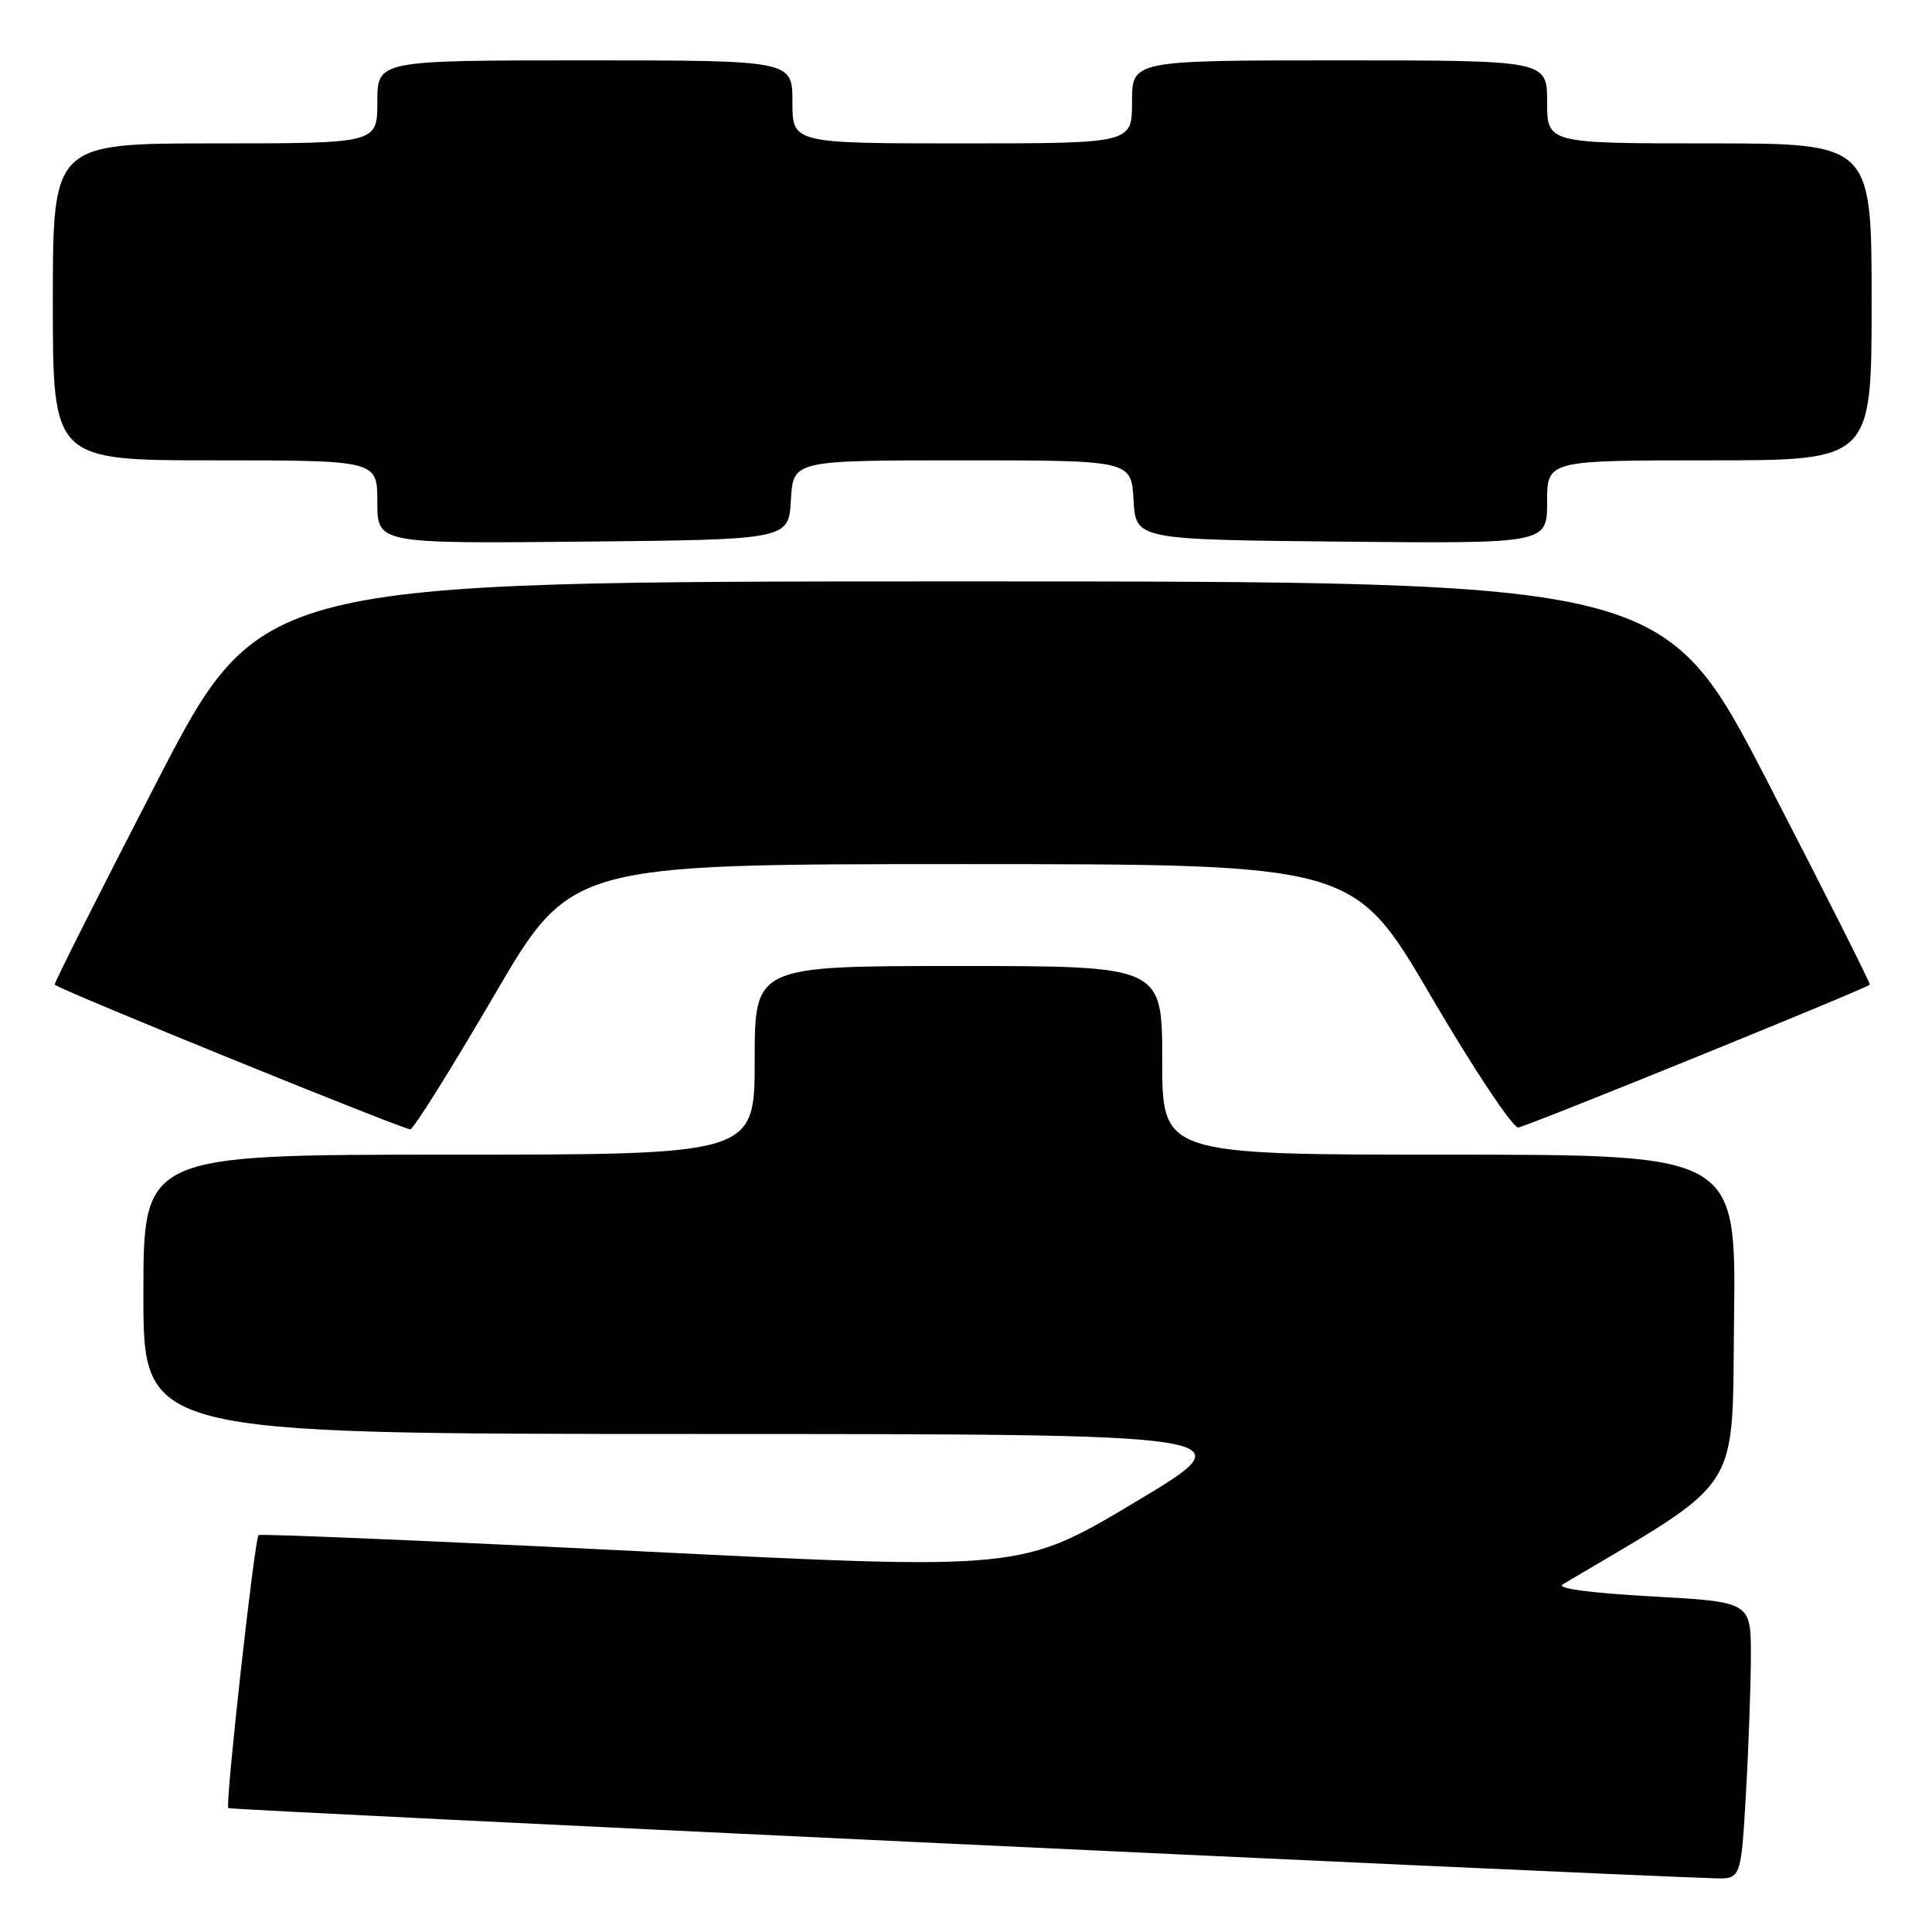 <?xml version="1.0" encoding="UTF-8" standalone="no"?>
<!DOCTYPE svg PUBLIC "-//W3C//DTD SVG 1.1//EN" "http://www.w3.org/Graphics/SVG/1.1/DTD/svg11.dtd" >
<svg xmlns="http://www.w3.org/2000/svg" xmlns:xlink="http://www.w3.org/1999/xlink" version="1.1" viewBox="0 0 256 256">
 <g >
 <path fill="currentColor"
d=" M 231.34 237.75 C 231.70 231.56 231.99 223.30 232.00 219.38 C 232.00 212.26 232.00 212.26 218.81 211.53 C 210.72 211.08 206.17 210.47 207.06 209.94 C 231.15 195.67 229.48 198.27 229.77 174.70 C 230.04 153.00 230.04 153.00 192.02 153.00 C 154.00 153.00 154.00 153.00 154.00 140.50 C 154.00 128.00 154.00 128.00 127.00 128.00 C 100.00 128.00 100.00 128.00 100.00 140.50 C 100.00 153.00 100.00 153.00 59.50 153.00 C 19.00 153.00 19.00 153.00 19.00 171.50 C 19.00 190.00 19.00 190.00 92.25 190.01 C 165.50 190.02 165.50 190.02 150.41 199.04 C 135.32 208.06 135.32 208.06 84.97 205.56 C 57.27 204.18 34.45 203.21 34.26 203.41 C 33.72 203.94 29.82 239.15 30.25 239.58 C 30.53 239.86 206.86 248.19 227.10 248.88 C 230.69 249.00 230.69 249.00 231.34 237.75 Z  M 65.44 131.96 C 75.63 114.50 75.63 114.50 127.50 114.50 C 179.37 114.50 179.37 114.50 189.61 132.00 C 195.24 141.62 200.45 149.45 201.18 149.40 C 202.17 149.32 246.39 131.37 247.76 130.48 C 247.90 130.39 241.83 118.33 234.26 103.68 C 220.50 77.04 220.50 77.04 127.50 77.04 C 34.50 77.04 34.50 77.04 20.74 103.68 C 13.17 118.33 7.10 130.39 7.24 130.48 C 9.01 131.62 53.74 149.79 54.37 149.64 C 54.86 149.52 59.83 141.56 65.44 131.96 Z  M 104.80 66.25 C 105.10 61.00 105.10 61.00 127.50 61.00 C 149.90 61.00 149.90 61.00 150.20 66.25 C 150.50 71.50 150.50 71.50 177.75 71.77 C 205.00 72.03 205.00 72.03 205.00 66.52 C 205.00 61.00 205.00 61.00 226.50 61.00 C 248.00 61.00 248.00 61.00 248.00 40.00 C 248.00 19.00 248.00 19.00 226.50 19.00 C 205.00 19.00 205.00 19.00 205.00 13.50 C 205.00 8.00 205.00 8.00 177.50 8.00 C 150.00 8.00 150.00 8.00 150.00 13.50 C 150.00 19.00 150.00 19.00 127.50 19.00 C 105.00 19.00 105.00 19.00 105.00 13.50 C 105.00 8.00 105.00 8.00 77.50 8.00 C 50.00 8.00 50.00 8.00 50.00 13.50 C 50.00 19.00 50.00 19.00 28.50 19.00 C 7.00 19.00 7.00 19.00 7.00 40.00 C 7.00 61.00 7.00 61.00 28.50 61.00 C 50.00 61.00 50.00 61.00 50.00 66.52 C 50.00 72.03 50.00 72.03 77.25 71.77 C 104.50 71.50 104.50 71.50 104.80 66.25 Z "/>
</g>
</svg>